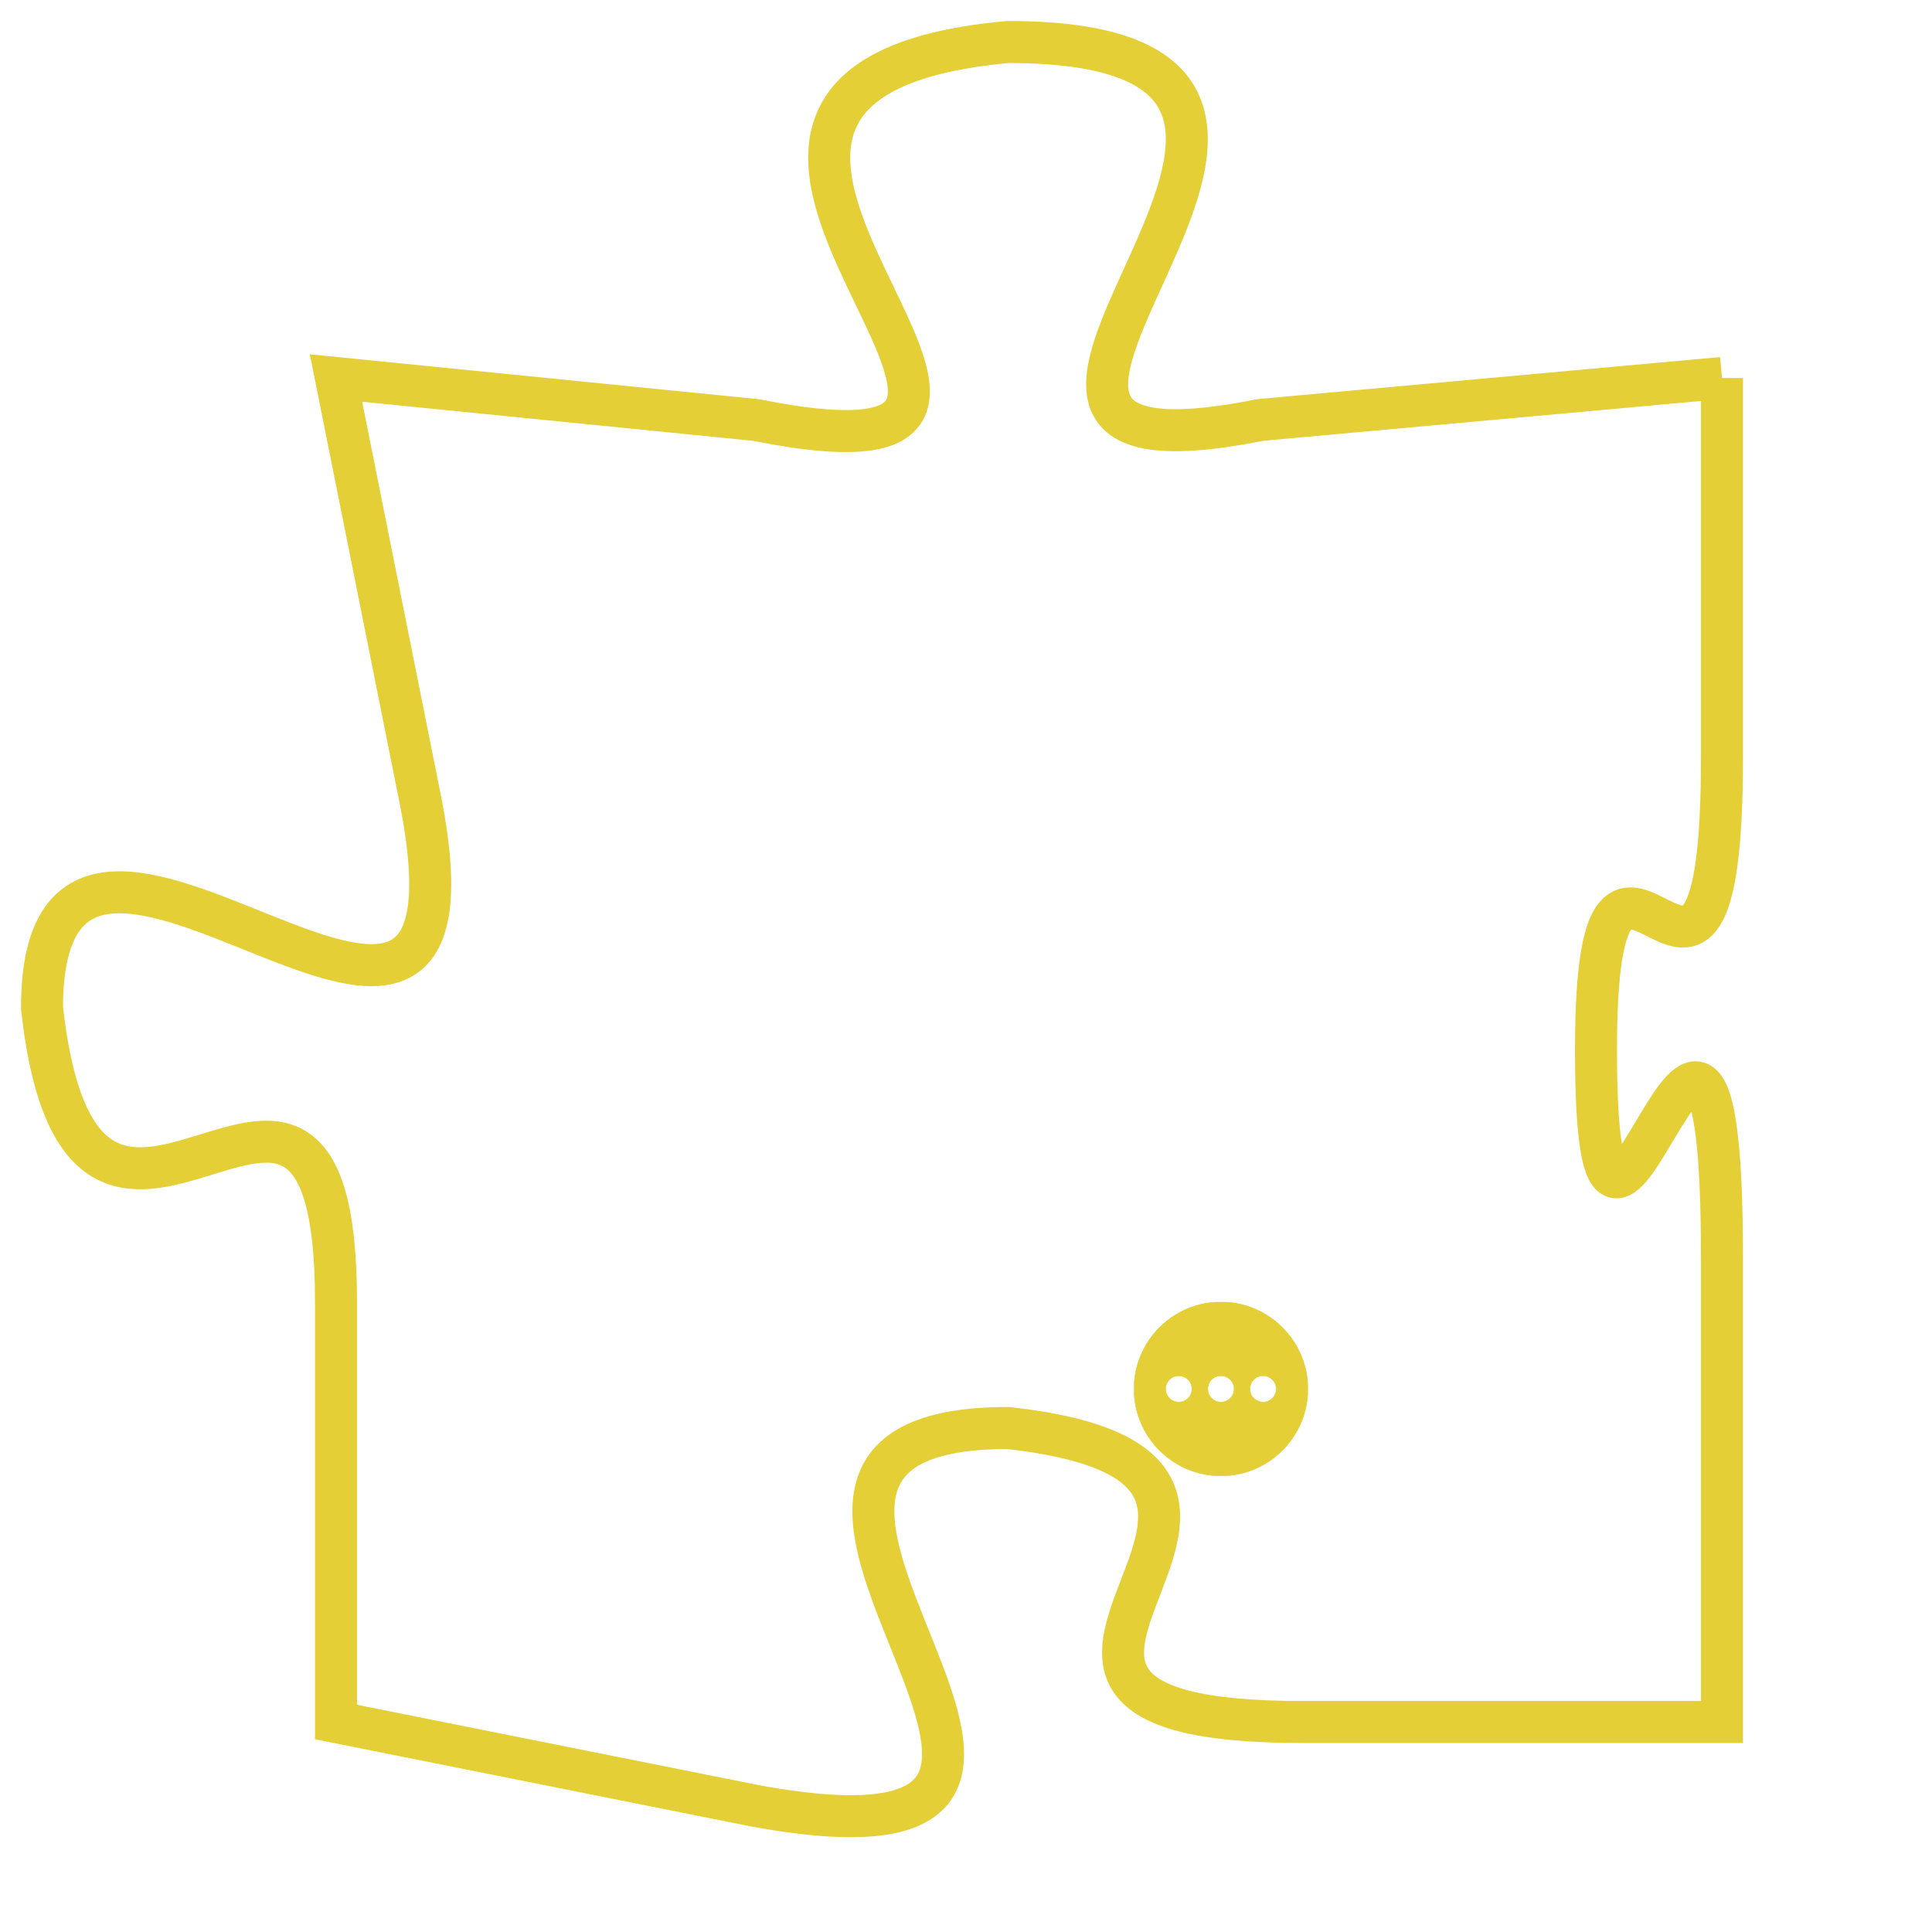 <svg version="1.1" xmlns="http://www.w3.org/2000/svg" xmlns:xlink="http://www.w3.org/1999/xlink" fill="transparent" x="0" y="0" width="350" height="350" preserveAspectRatio="xMinYMin slice"><style type="text/css">.links{fill:transparent;stroke: #E4CF37;}.links:hover{fill:#63D272; opacity:0.4;}</style><defs><g id="allt"><path id="t4932" d="M4059,1184 L4048,1185 C4038,1187 4053,1176 4042,1176 C4031,1177 4046,1187 4036,1185 L4026,1184 4026,1184 L4028,1194 C4030,1204 4019,1191 4019,1199 C4020,1208 4026,1197 4026,1206 L4026,1216 4026,1216 L4036,1218 C4047,1220 4033,1209 4042,1209 C4051,1210 4039,1216 4049,1216 L4059,1216 4059,1216 L4059,1205 C4059,1194 4056,1209 4056,1200 C4056,1192 4059,1202 4059,1193 L4059,1184"/></g><clipPath id="c" clipRule="evenodd" fill="transparent"><use href="#t4932"/></clipPath></defs><svg viewBox="4018 1175 42 46" preserveAspectRatio="xMinYMin meet"><svg width="4380" height="2430"><g><image crossorigin="anonymous" x="0" y="0" href="https://nftpuzzle.license-token.com/assets/completepuzzle.svg" width="100%" height="100%" /><g class="links"><use href="#t4932"/></g></g></svg><svg x="4045" y="1206" height="9%" width="9%" viewBox="0 0 330 330"><g><a xlink:href="https://nftpuzzle.license-token.com/" class="links"><title>See the most innovative NFT based token software licensing project</title><path fill="#E4CF37" id="more" d="M165,0C74.019,0,0,74.019,0,165s74.019,165,165,165s165-74.019,165-165S255.981,0,165,0z M85,190 c-13.785,0-25-11.215-25-25s11.215-25,25-25s25,11.215,25,25S98.785,190,85,190z M165,190c-13.785,0-25-11.215-25-25 s11.215-25,25-25s25,11.215,25,25S178.785,190,165,190z M245,190c-13.785,0-25-11.215-25-25s11.215-25,25-25 c13.785,0,25,11.215,25,25S258.785,190,245,190z"></path></a></g></svg></svg></svg>